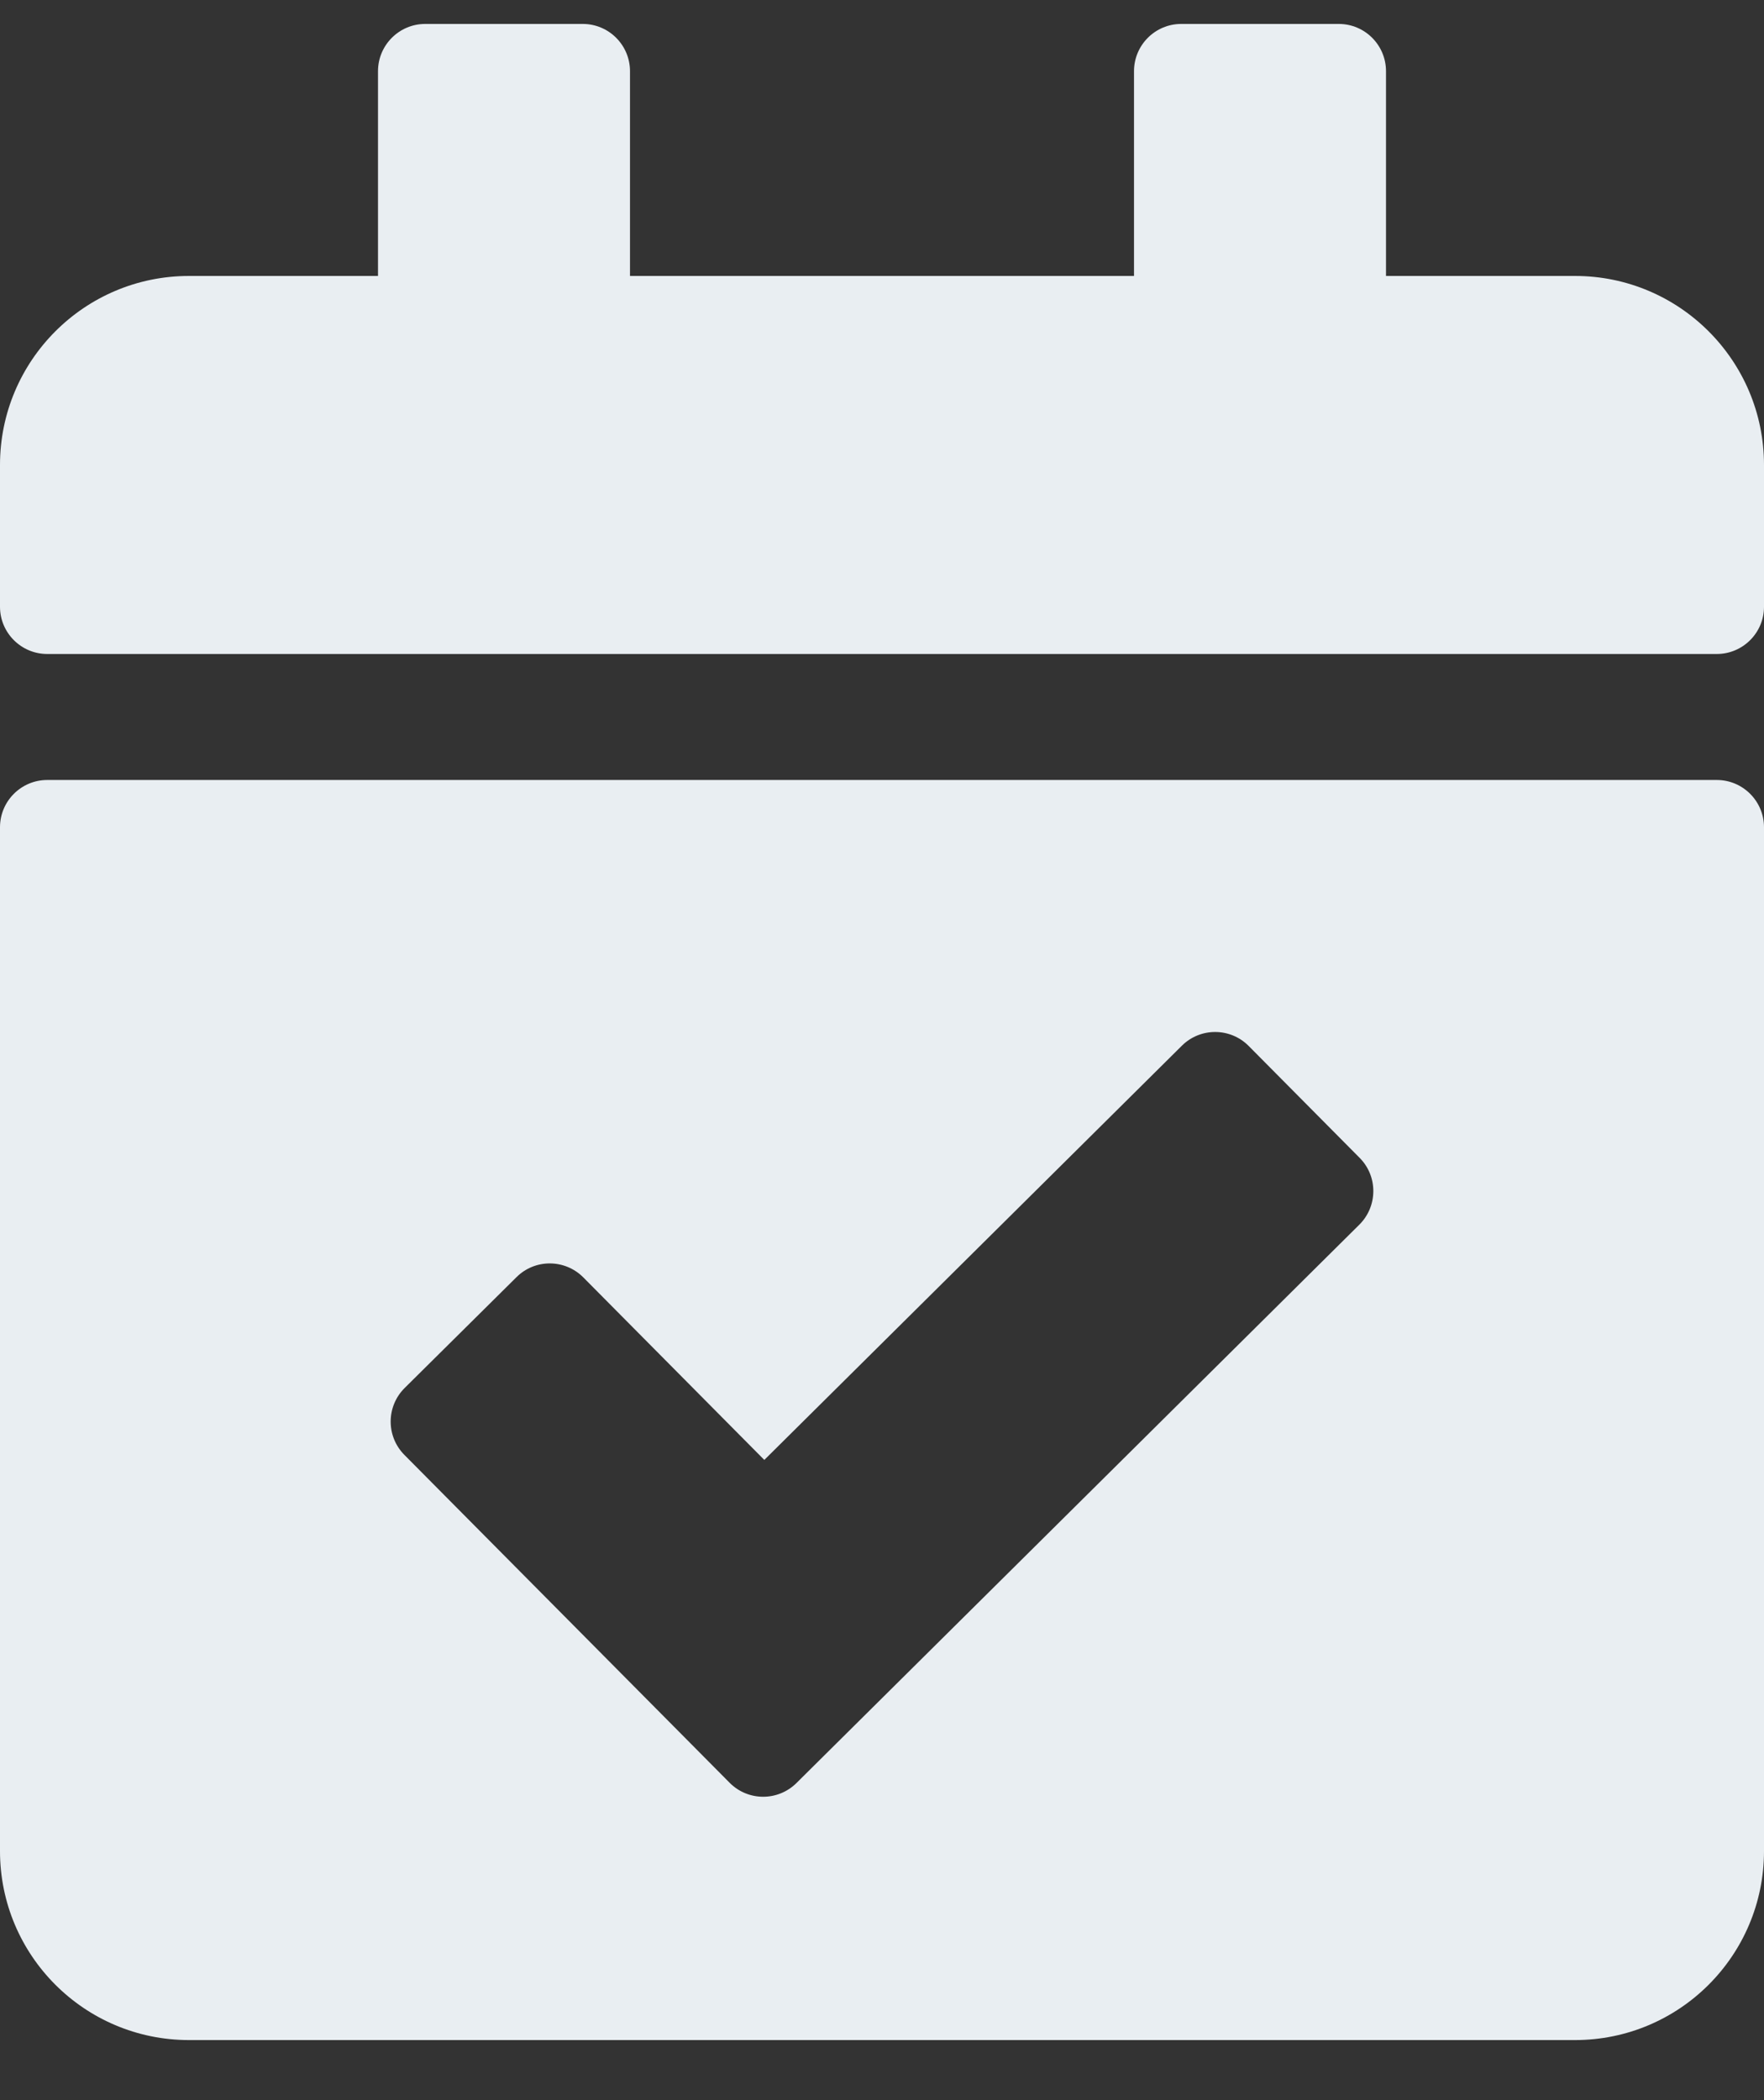 <svg width="21" height="25" viewBox="0 0 21 25" fill="none" xmlns="http://www.w3.org/2000/svg">
    <rect x="0" y="0" width="21" height="25" fill="#333333" stroke="none"/>
    <path
        d="M20.438 7.785H0.562C0.252 7.785 0 7.533 0 7.223V5.535C0 4.293 1.007 3.285 2.25 3.285H4.5V0.848C4.5 0.537 4.752 0.285 5.062 0.285H6.938C7.248 0.285 7.5 0.537 7.5 0.848V3.285H13.5V0.848C13.5 0.537 13.752 0.285 14.062 0.285H15.938C16.248 0.285 16.5 0.537 16.5 0.848V3.285H18.75C19.993 3.285 21 4.293 21 5.535V7.223C21 7.533 20.748 7.785 20.438 7.785ZM0.562 9.285H20.438C20.748 9.285 21 9.537 21 9.848V22.035C21 23.278 19.993 24.285 18.75 24.285H2.25C1.007 24.285 0 23.278 0 22.035V9.848C0 9.537 0.252 9.285 0.562 9.285ZM16.186 13.783L14.865 12.451C14.647 12.231 14.29 12.229 14.07 12.448L9.099 17.379L6.944 15.206C6.725 14.986 6.369 14.984 6.149 15.203L4.817 16.523C4.597 16.742 4.595 17.098 4.814 17.319L8.686 21.222C8.905 21.443 9.261 21.444 9.482 21.225L16.183 14.578C16.403 14.359 16.405 14.003 16.186 13.783Z"
        fill="#E9EEF2" />
</svg>
